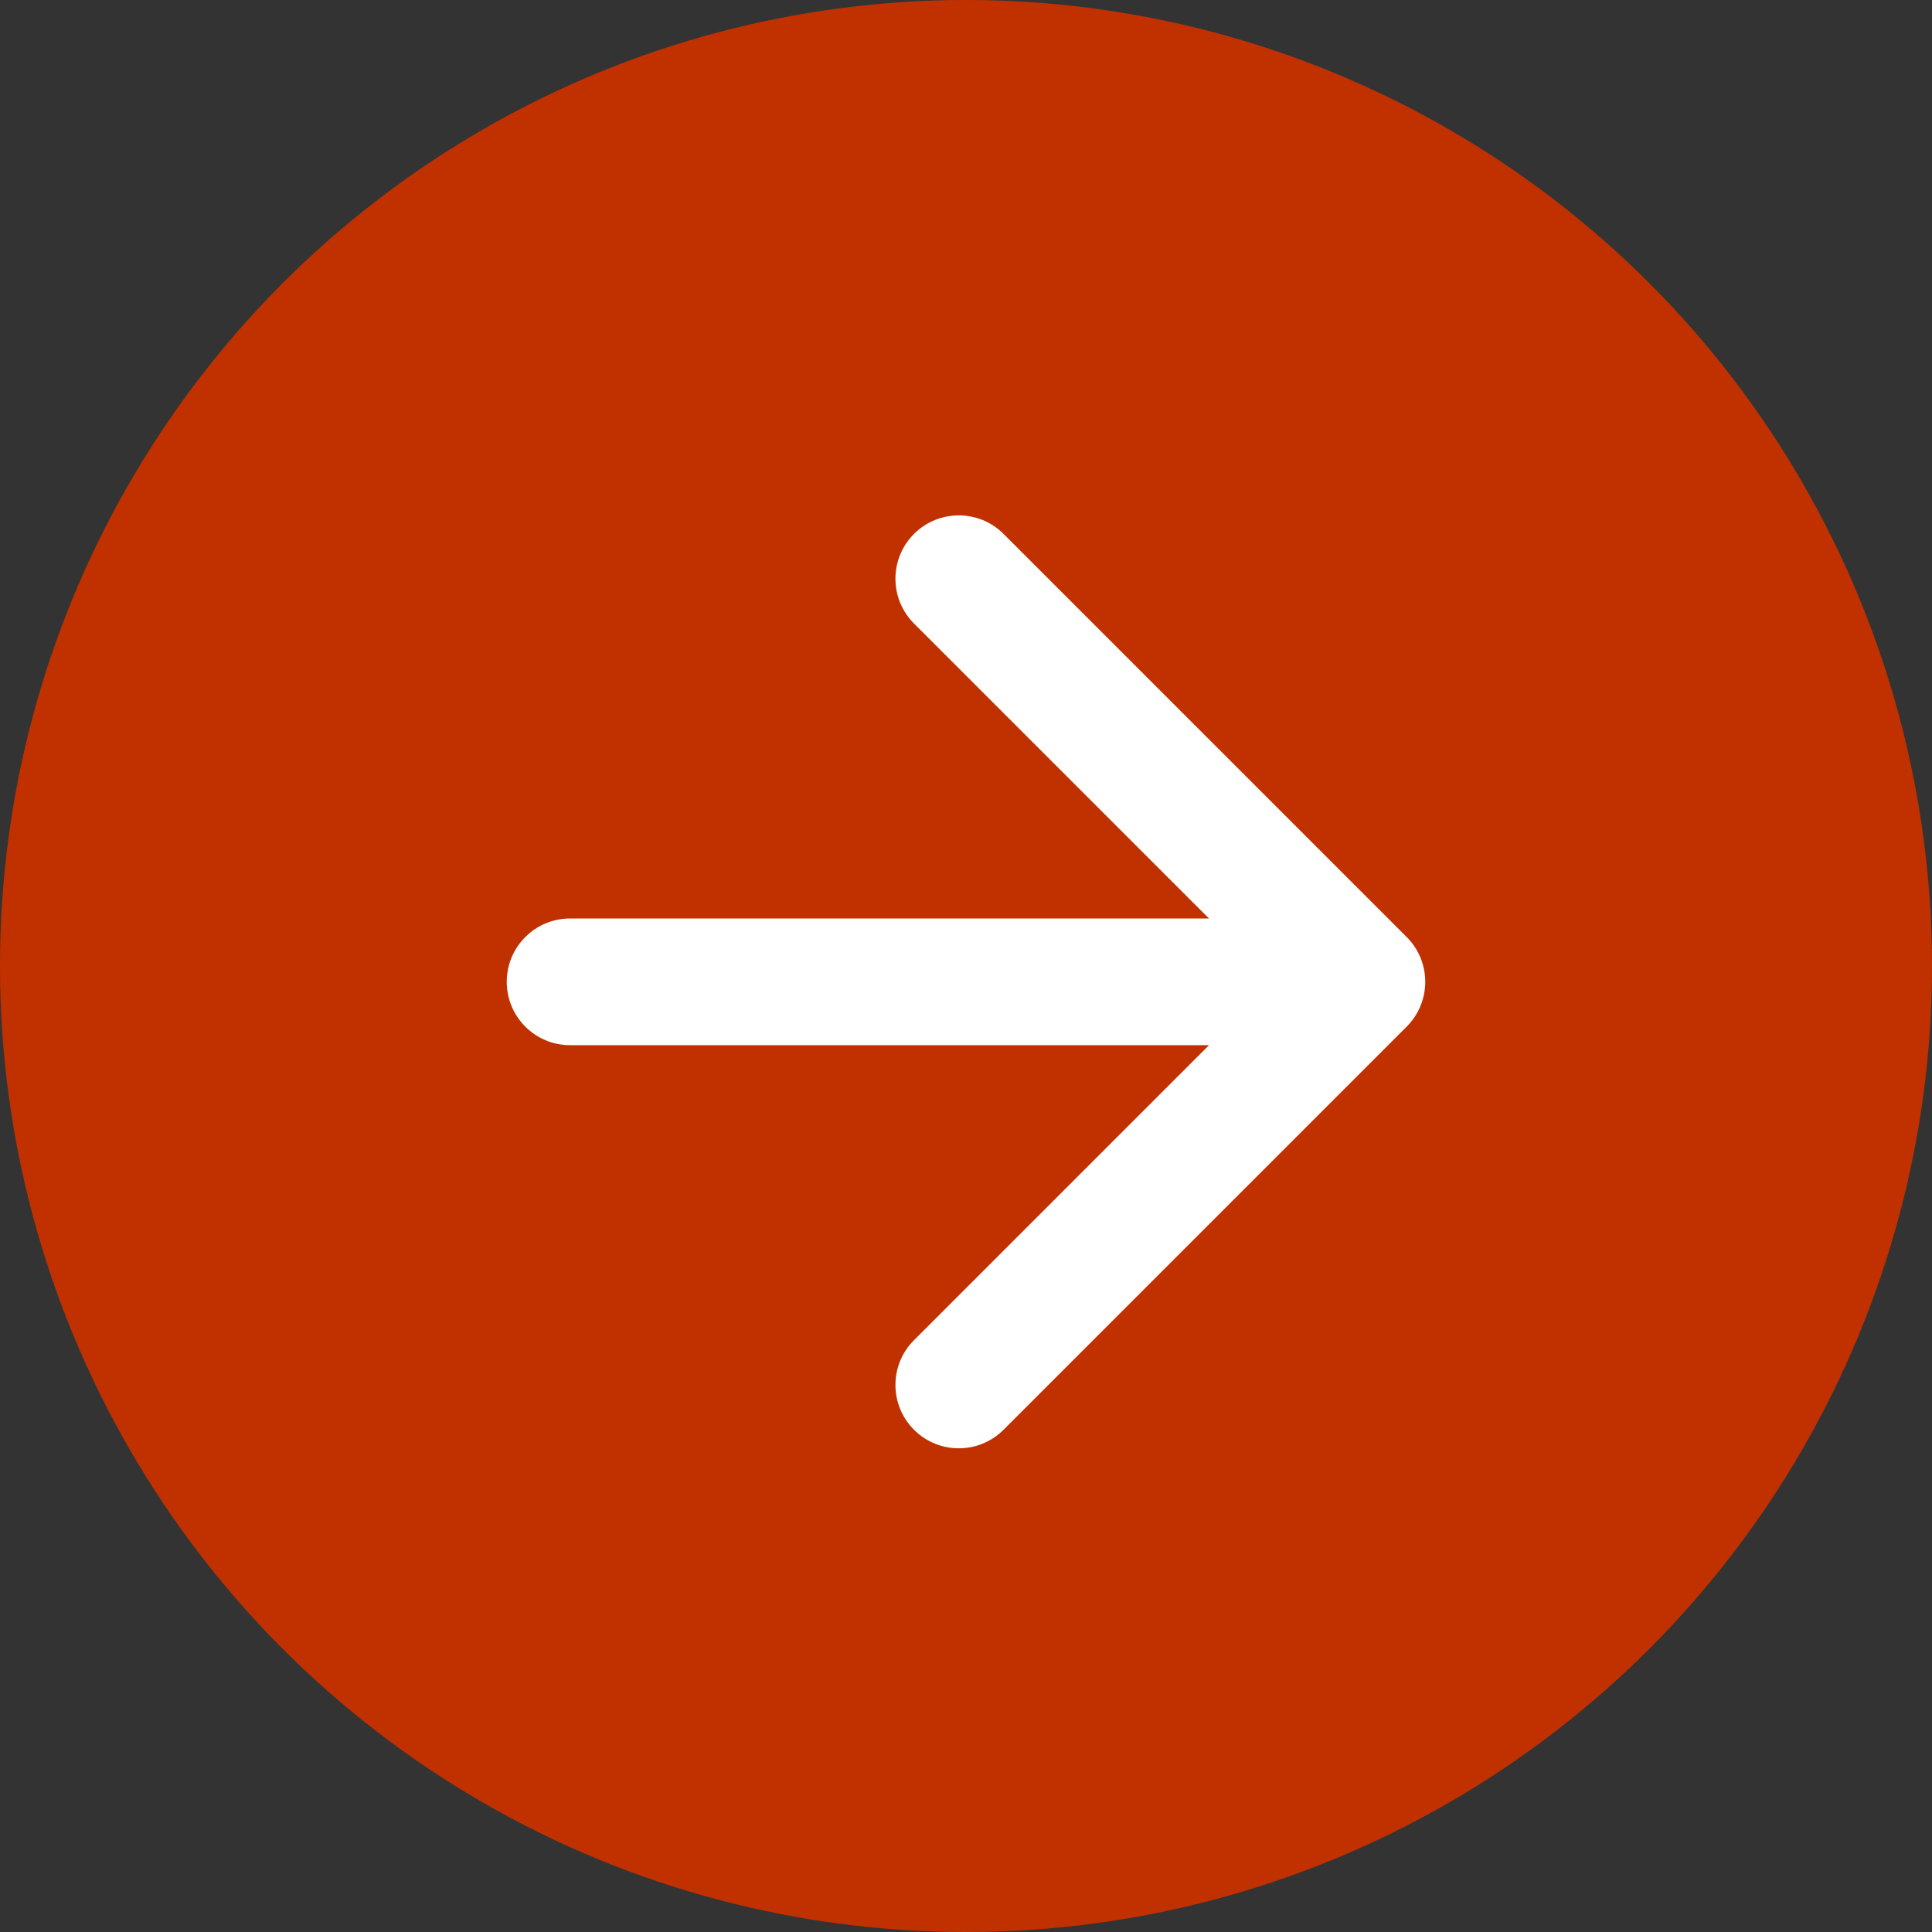 <svg width="61" height="61" viewBox="0 0 61 61" fill="none" xmlns="http://www.w3.org/2000/svg">
<rect x="0" y="0" width="61" height="61" fill="#333333" stroke="none"/>
<circle cx="30.5" cy="30.5" r="30.5" fill="#C13100"/>
<path d="M18 29C16.895 29 16 29.895 16 31C16 32.105 16.895 33 18 33L18 29ZM44.414 32.414C45.195 31.633 45.195 30.367 44.414 29.586L31.686 16.858C30.905 16.077 29.639 16.077 28.858 16.858C28.077 17.639 28.077 18.905 28.858 19.686L40.172 31L28.858 42.314C28.077 43.095 28.077 44.361 28.858 45.142C29.639 45.923 30.905 45.923 31.686 45.142L44.414 32.414ZM18 33L43 33L43 29L18 29L18 33Z" fill="white"/>
</svg>
